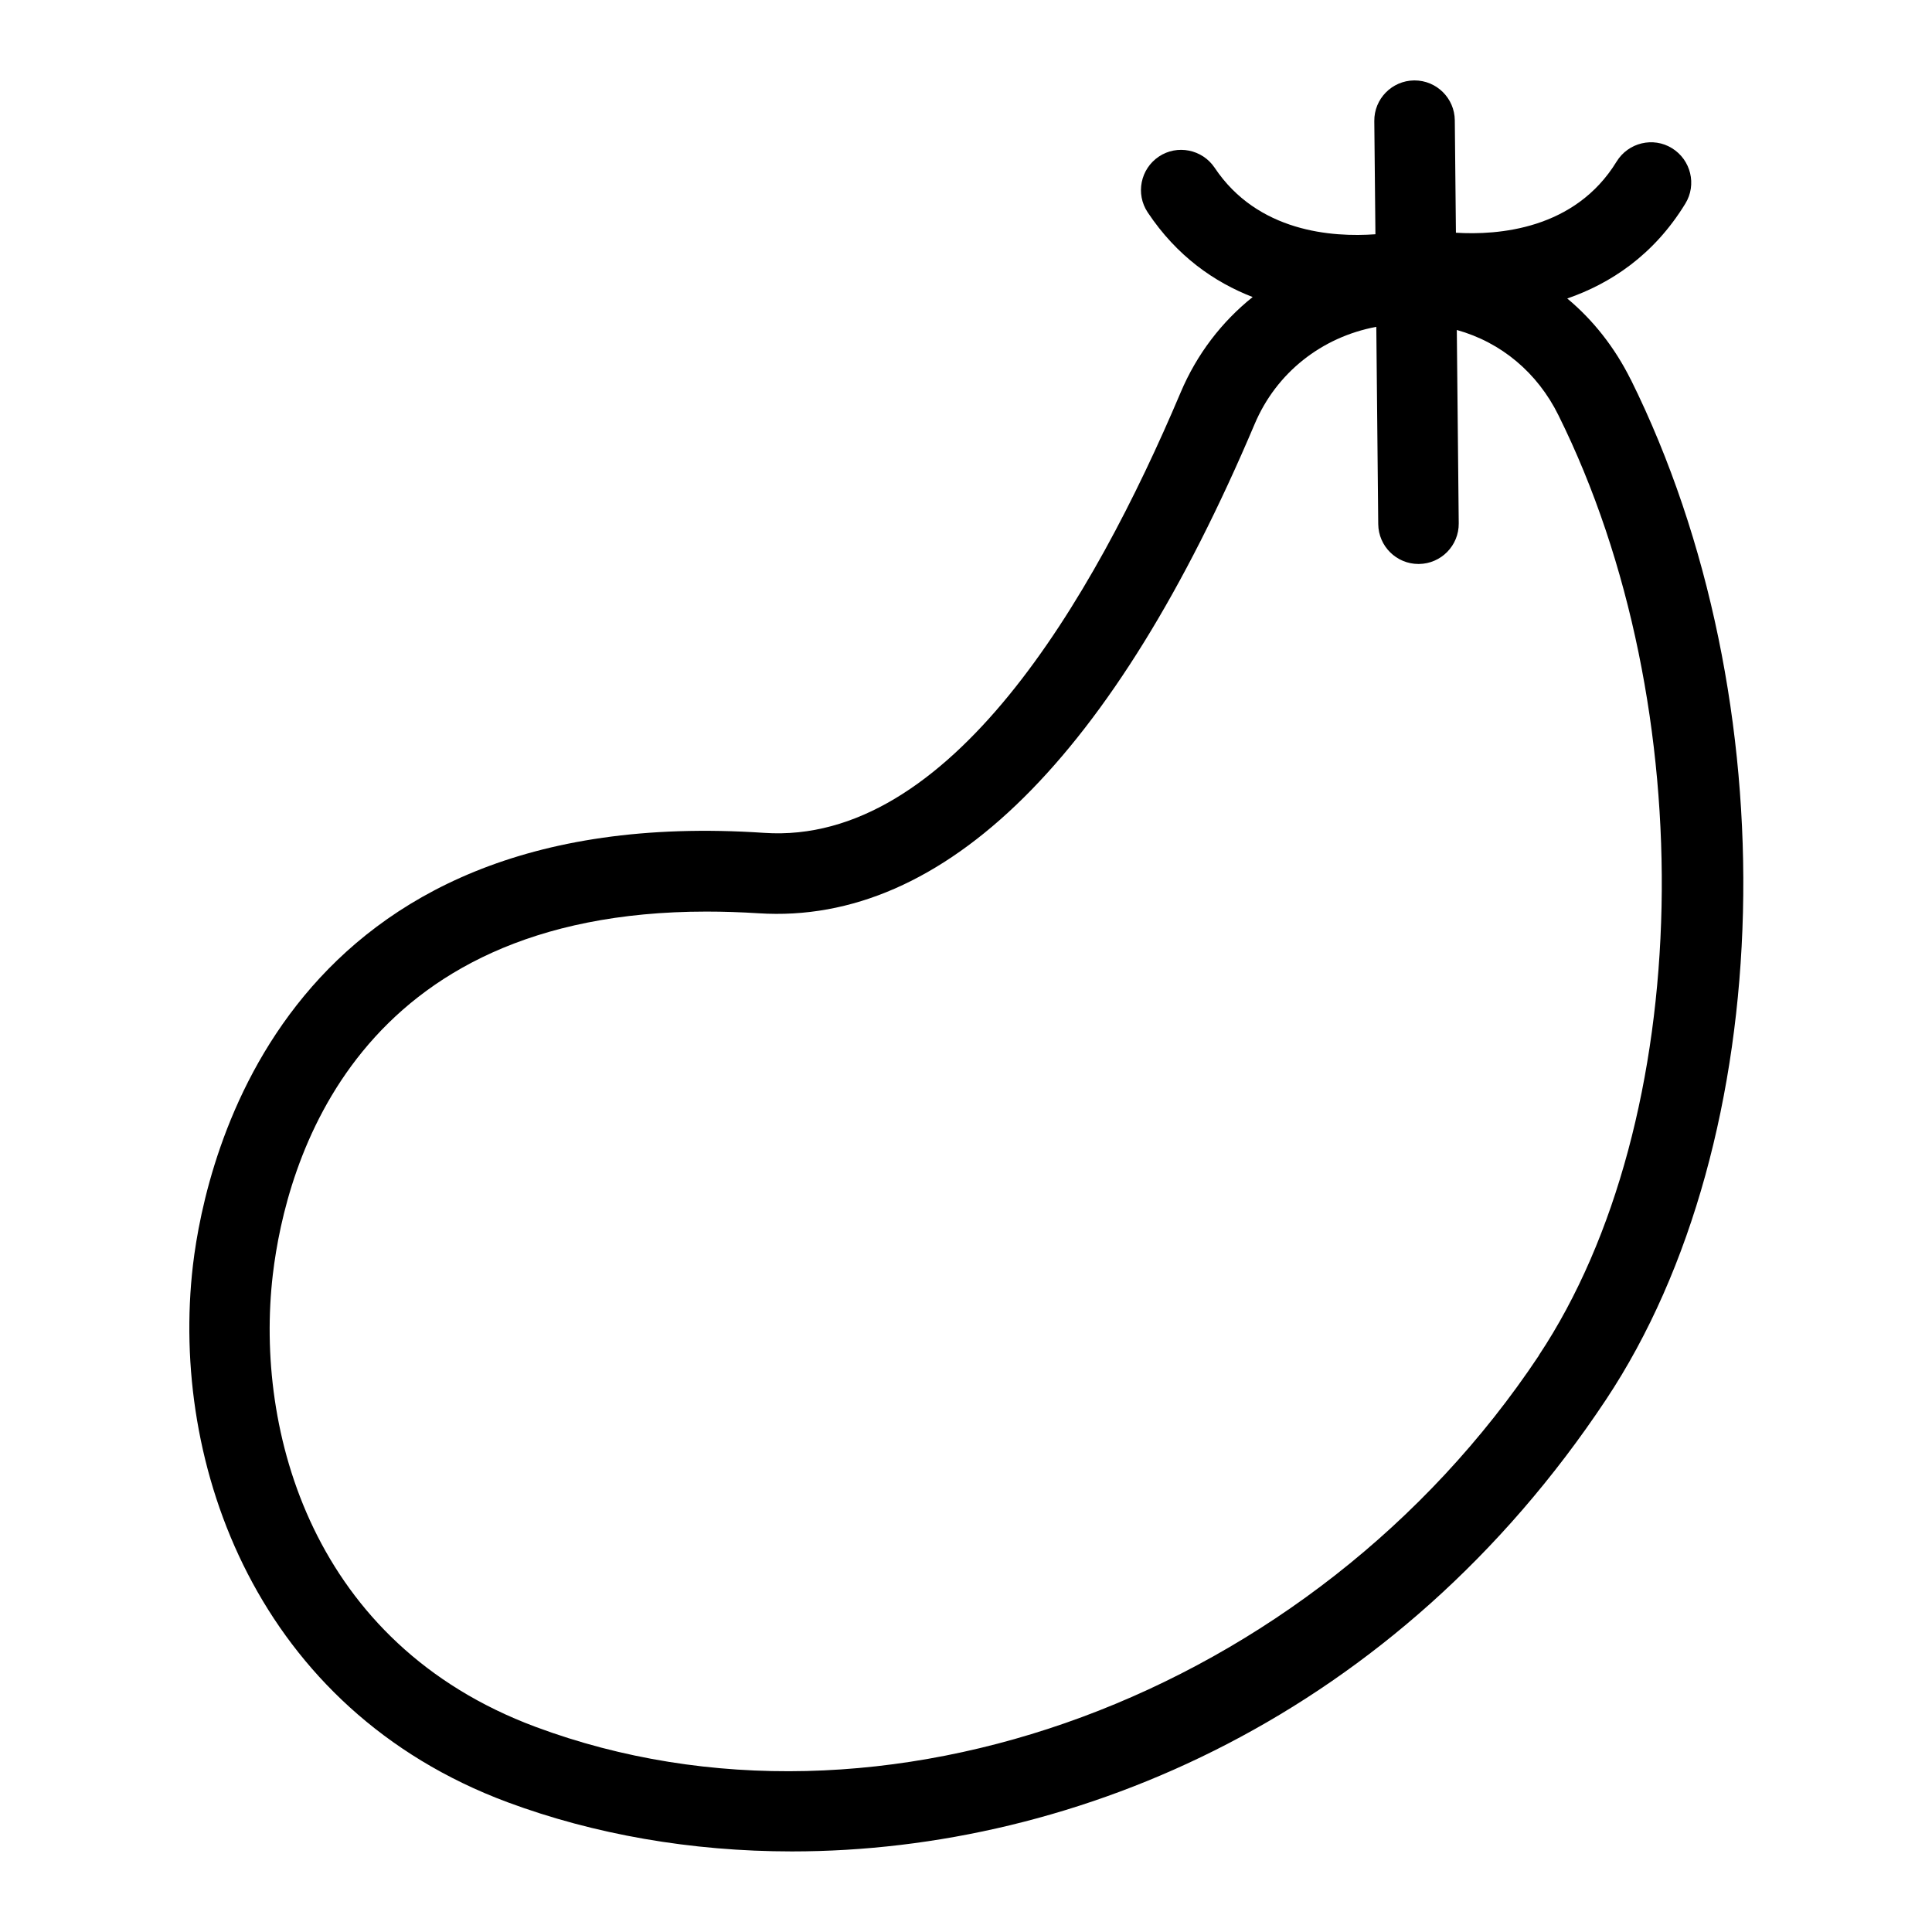 <?xml version="1.0" encoding="UTF-8"?>
<svg xmlns="http://www.w3.org/2000/svg" id="Layer_1" data-name="Layer 1" viewBox="0 0 24 24">
  <path d="M20.257,4.714c-.197-.396-.465-.737-.788-1.006,.534-.185,1.074-.536,1.467-1.179,.144-.235,.069-.543-.166-.688-.233-.144-.542-.071-.688,.166-.518,.847-1.477,.916-1.996,.884l-.014-1.397c-.003-.274-.226-.495-.5-.495h-.005c-.276,.003-.498,.229-.495,.505l.014,1.406c-.536,.039-1.463-.026-1.997-.826-.154-.23-.466-.291-.693-.139-.229,.153-.292,.464-.139,.693,.363,.546,.83,.868,1.304,1.052-.384,.307-.694,.71-.895,1.186-1.091,2.579-2.871,5.627-5.175,5.47-5.938-.398-6.933,4.011-7.094,5.369-.291,2.488,.804,5.517,3.908,6.673,1.075,.399,2.278,.611,3.533,.611,3.548,0,7.508-1.692,10.111-5.61,2.153-3.238,2.285-8.689,.308-12.677Zm-1.14,12.124c-2.812,4.227-8.169,6.213-12.463,4.614-2.774-1.033-3.492-3.672-3.265-5.618,.165-1.391,1.021-4.51,5.387-4.51,.208,0,.425,.007,.648,.021,2.31,.149,4.415-1.952,6.162-6.078,.27-.638,.833-1.08,1.511-1.207l.024,2.451c.003,.274,.226,.495,.5,.495h.005c.276-.003,.498-.229,.495-.505l-.024-2.402c.553,.154,1.002,.532,1.262,1.058,1.803,3.633,1.695,8.763-.243,11.68Z"/>
</svg>
